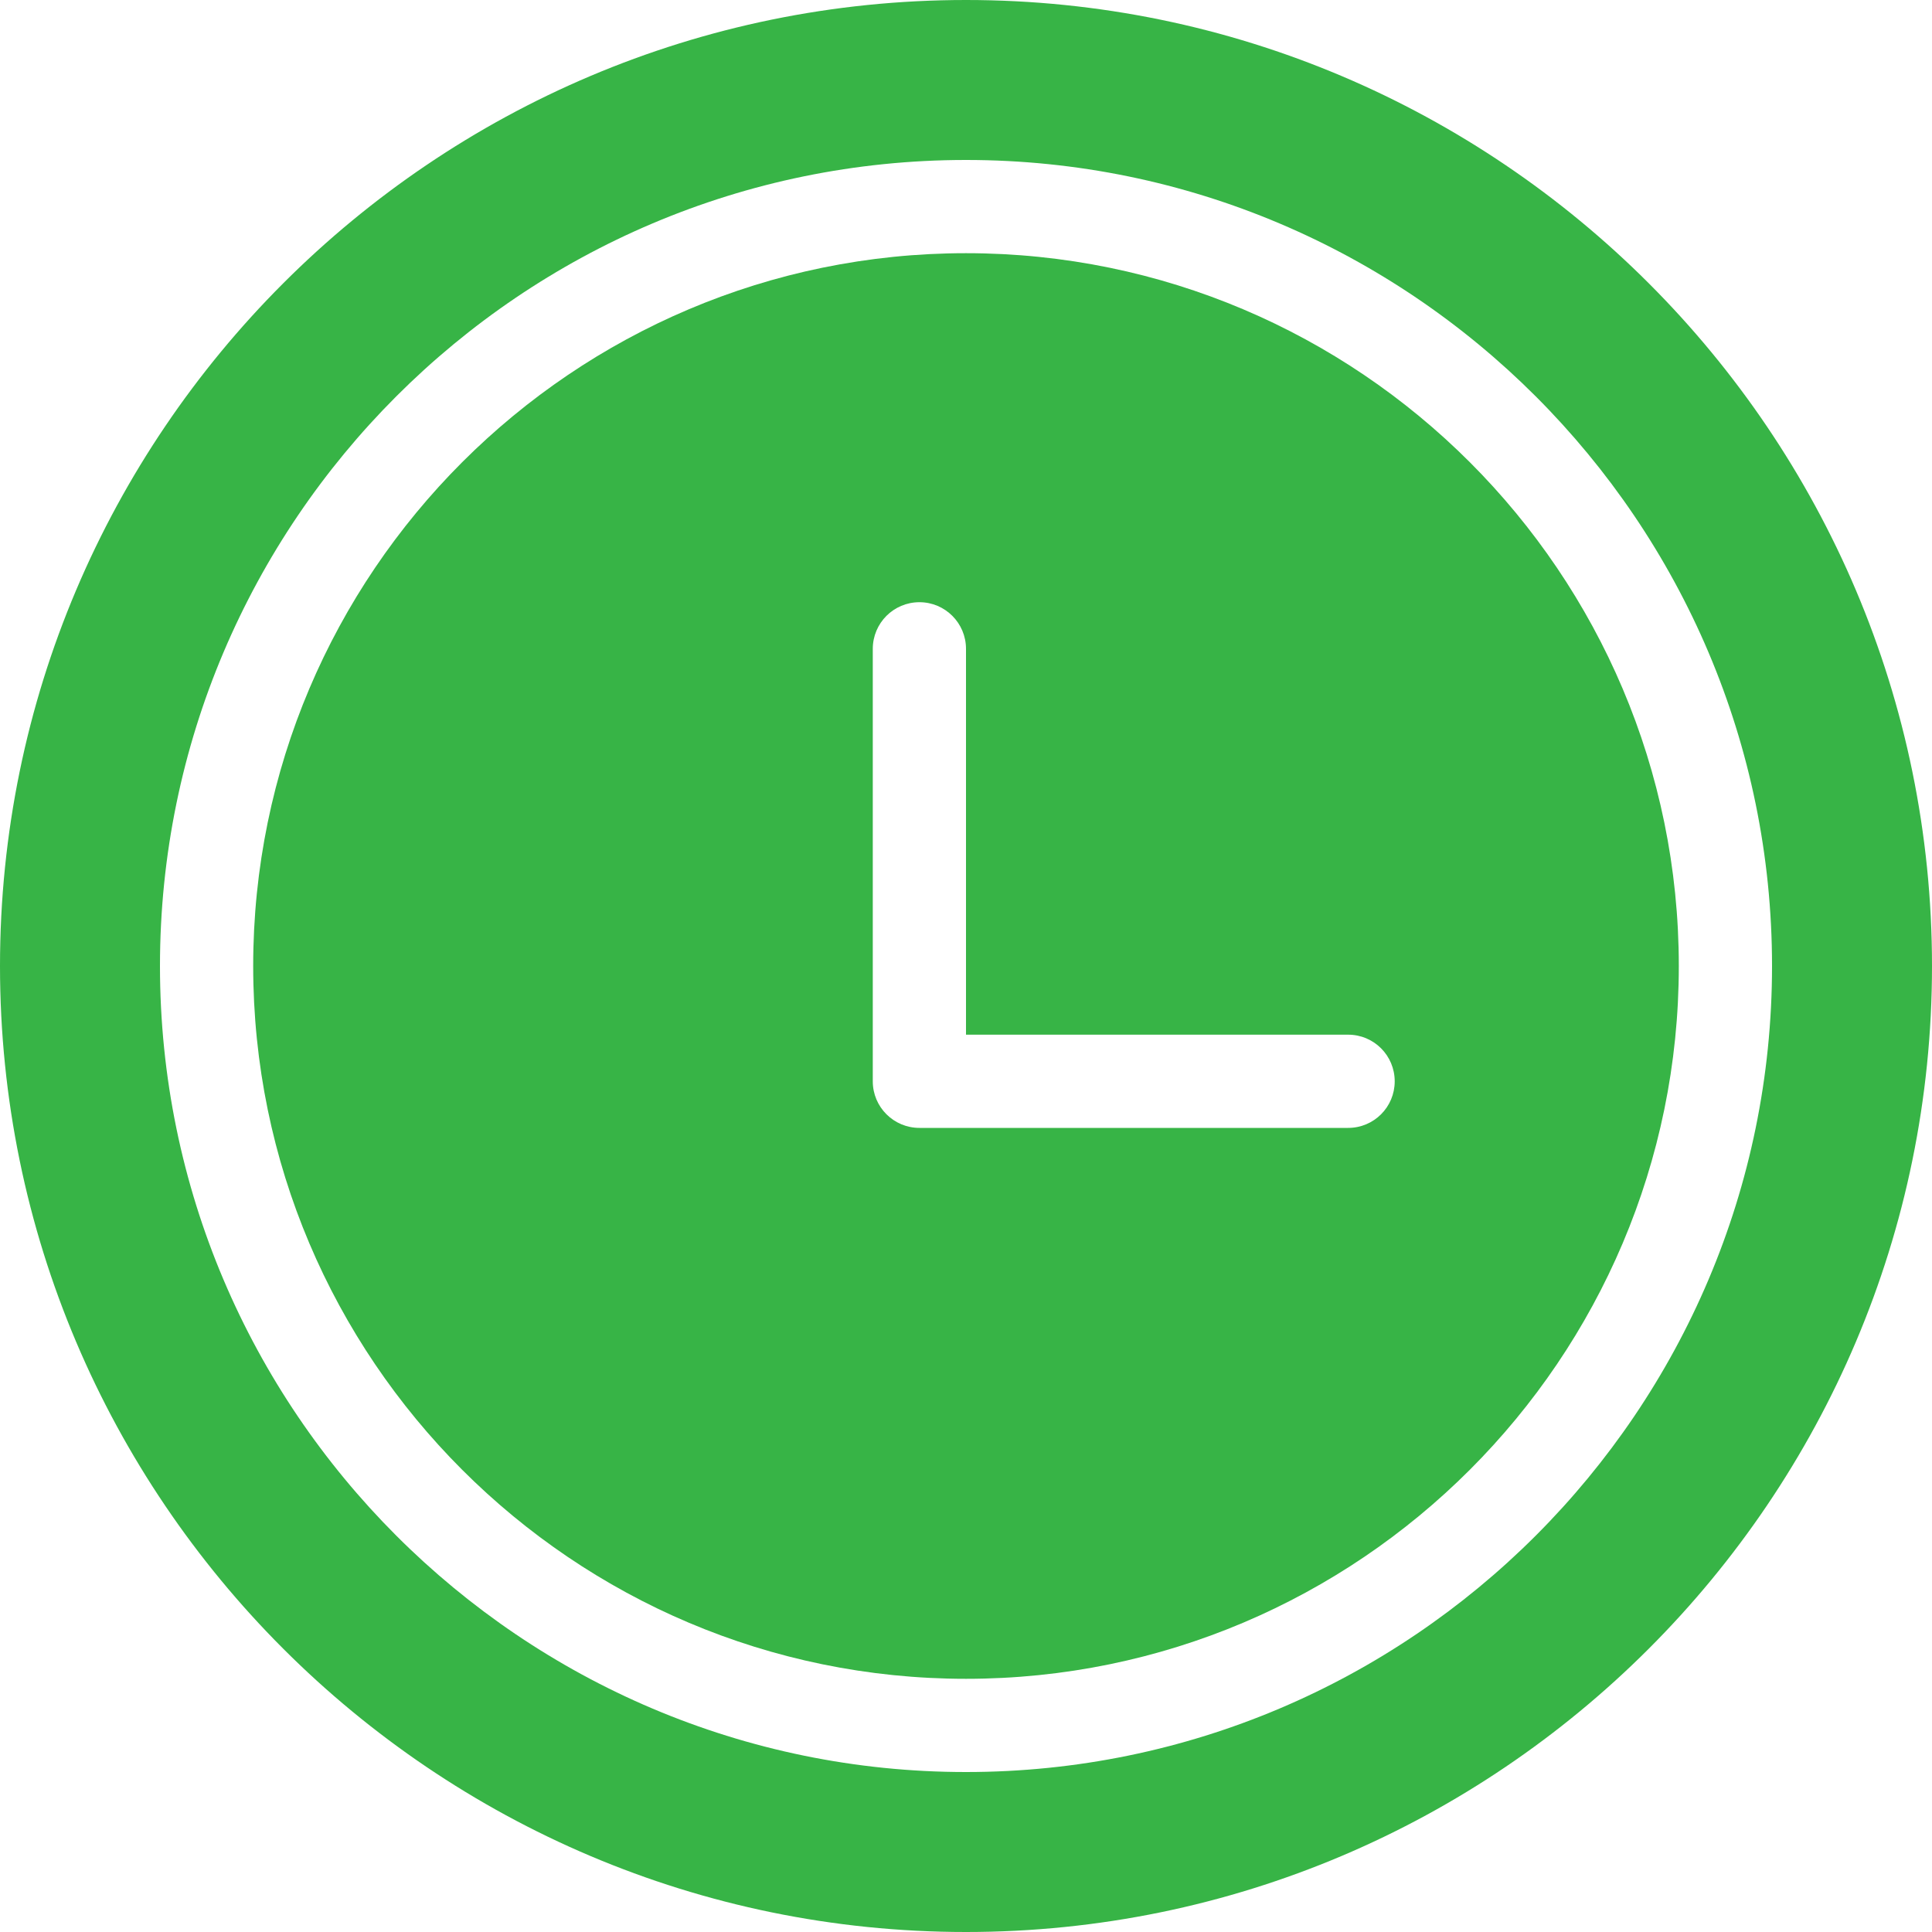<svg width="20" height="20" viewBox="0 0 20 20" fill="none" xmlns="http://www.w3.org/2000/svg">
<path d="M10 0C4.486 0 0 4.486 0 10C0 15.514 4.486 20 10 20C15.514 20 20 15.514 20 10C20 4.486 15.514 0 10 0ZM10 18.344C5.399 18.344 1.656 14.601 1.656 10C1.656 5.399 5.399 1.656 10 1.656C14.601 1.656 18.344 5.399 18.344 10C18.344 14.601 14.601 18.344 10 18.344Z" fill="#37B446"/>
<path d="M10 2.621C5.931 2.621 2.621 5.931 2.621 10C2.621 14.069 5.931 17.379 10 17.379C14.069 17.379 17.379 14.069 17.379 10C17.379 5.931 14.069 2.621 10 2.621ZM13.956 11.676H9.518C9.251 11.676 9.035 11.46 9.035 11.194V6.717C9.035 6.45 9.251 6.234 9.518 6.234C9.784 6.234 10 6.45 10 6.717V10.711H13.956C14.223 10.711 14.438 10.927 14.438 11.194C14.438 11.46 14.223 11.676 13.956 11.676Z" fill="#37B446"/>
</svg>
